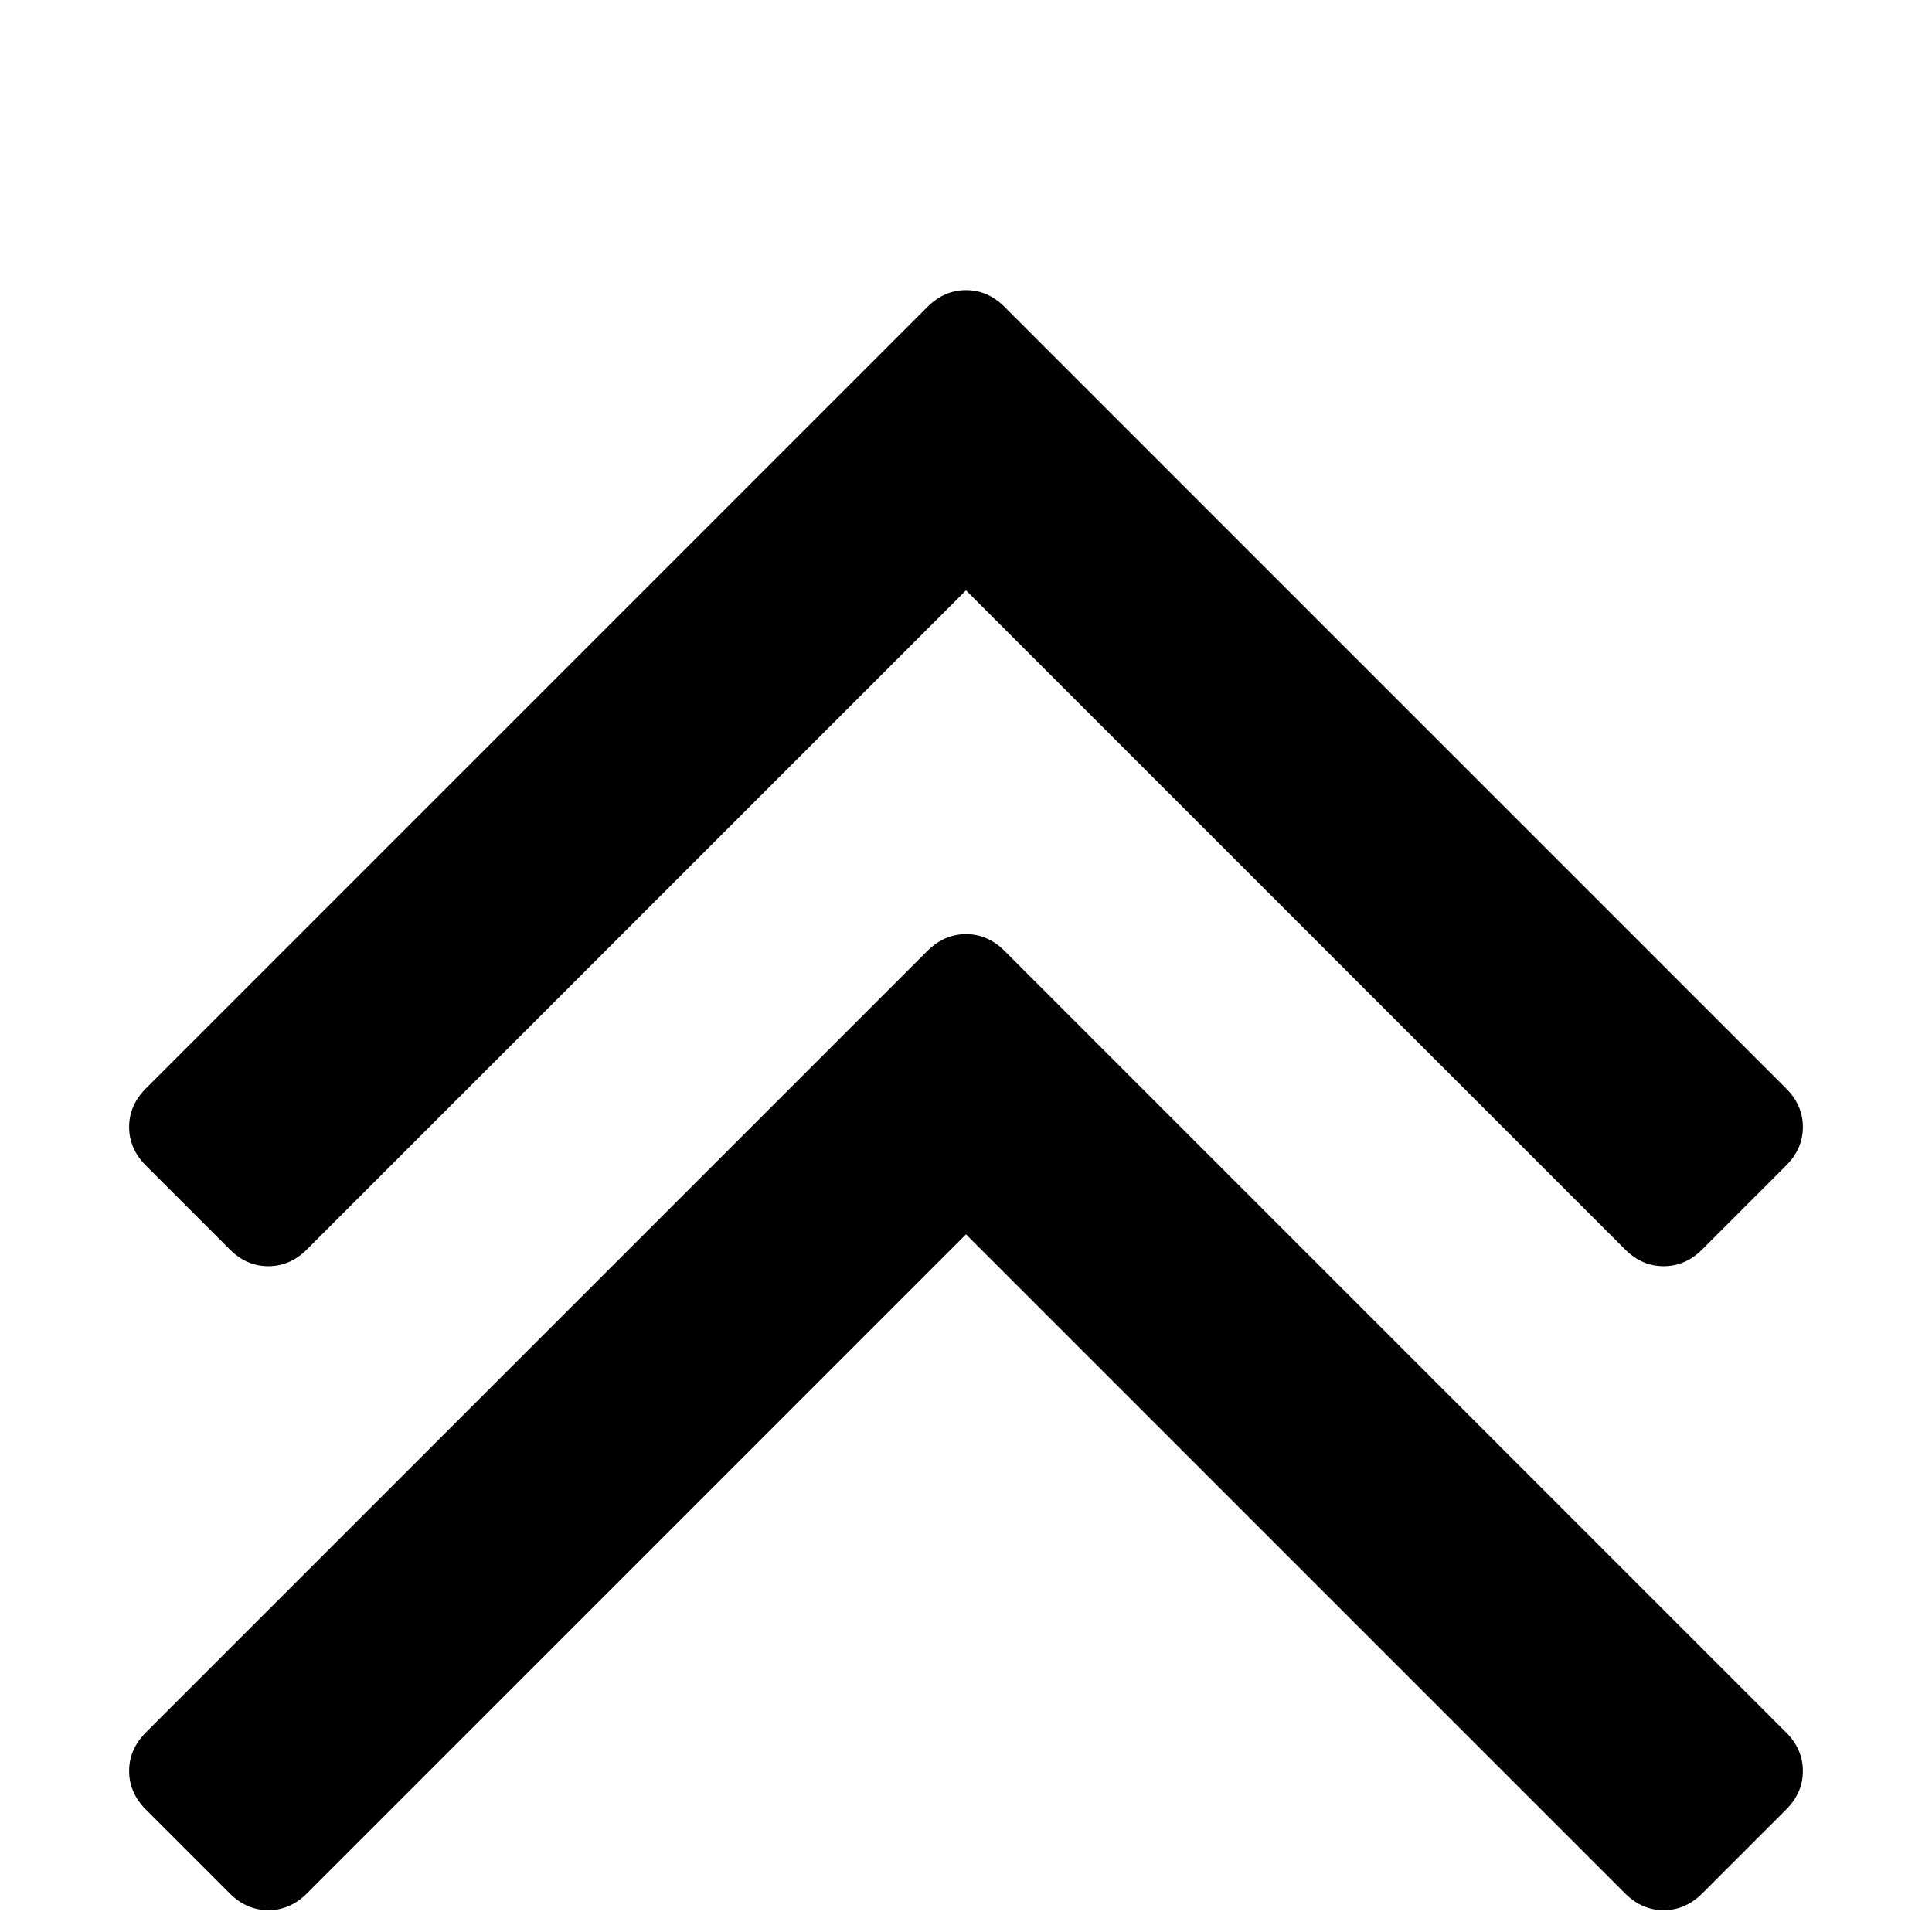 <svg width="64" height="64" viewBox="0 0 1152 1152" xmlns="http://www.w3.org/2000/svg"><path d="M1075 672q0-13-10-23L599 183q-10-10-23-10t-23 10L87 649q-10 10-10 23t10 23l50 50q10 10 23 10t23-10l393-393 393 393q10 10 23 10t23-10l50-50q10-10 10-23zm0 384q0-13-10-23L599 567q-10-10-23-10t-23 10L87 1033q-10 10-10 23t10 23l50 50q10 10 23 10t23-10l393-393 393 393q10 10 23 10t23-10l50-50q10-10 10-23z"/></svg>
